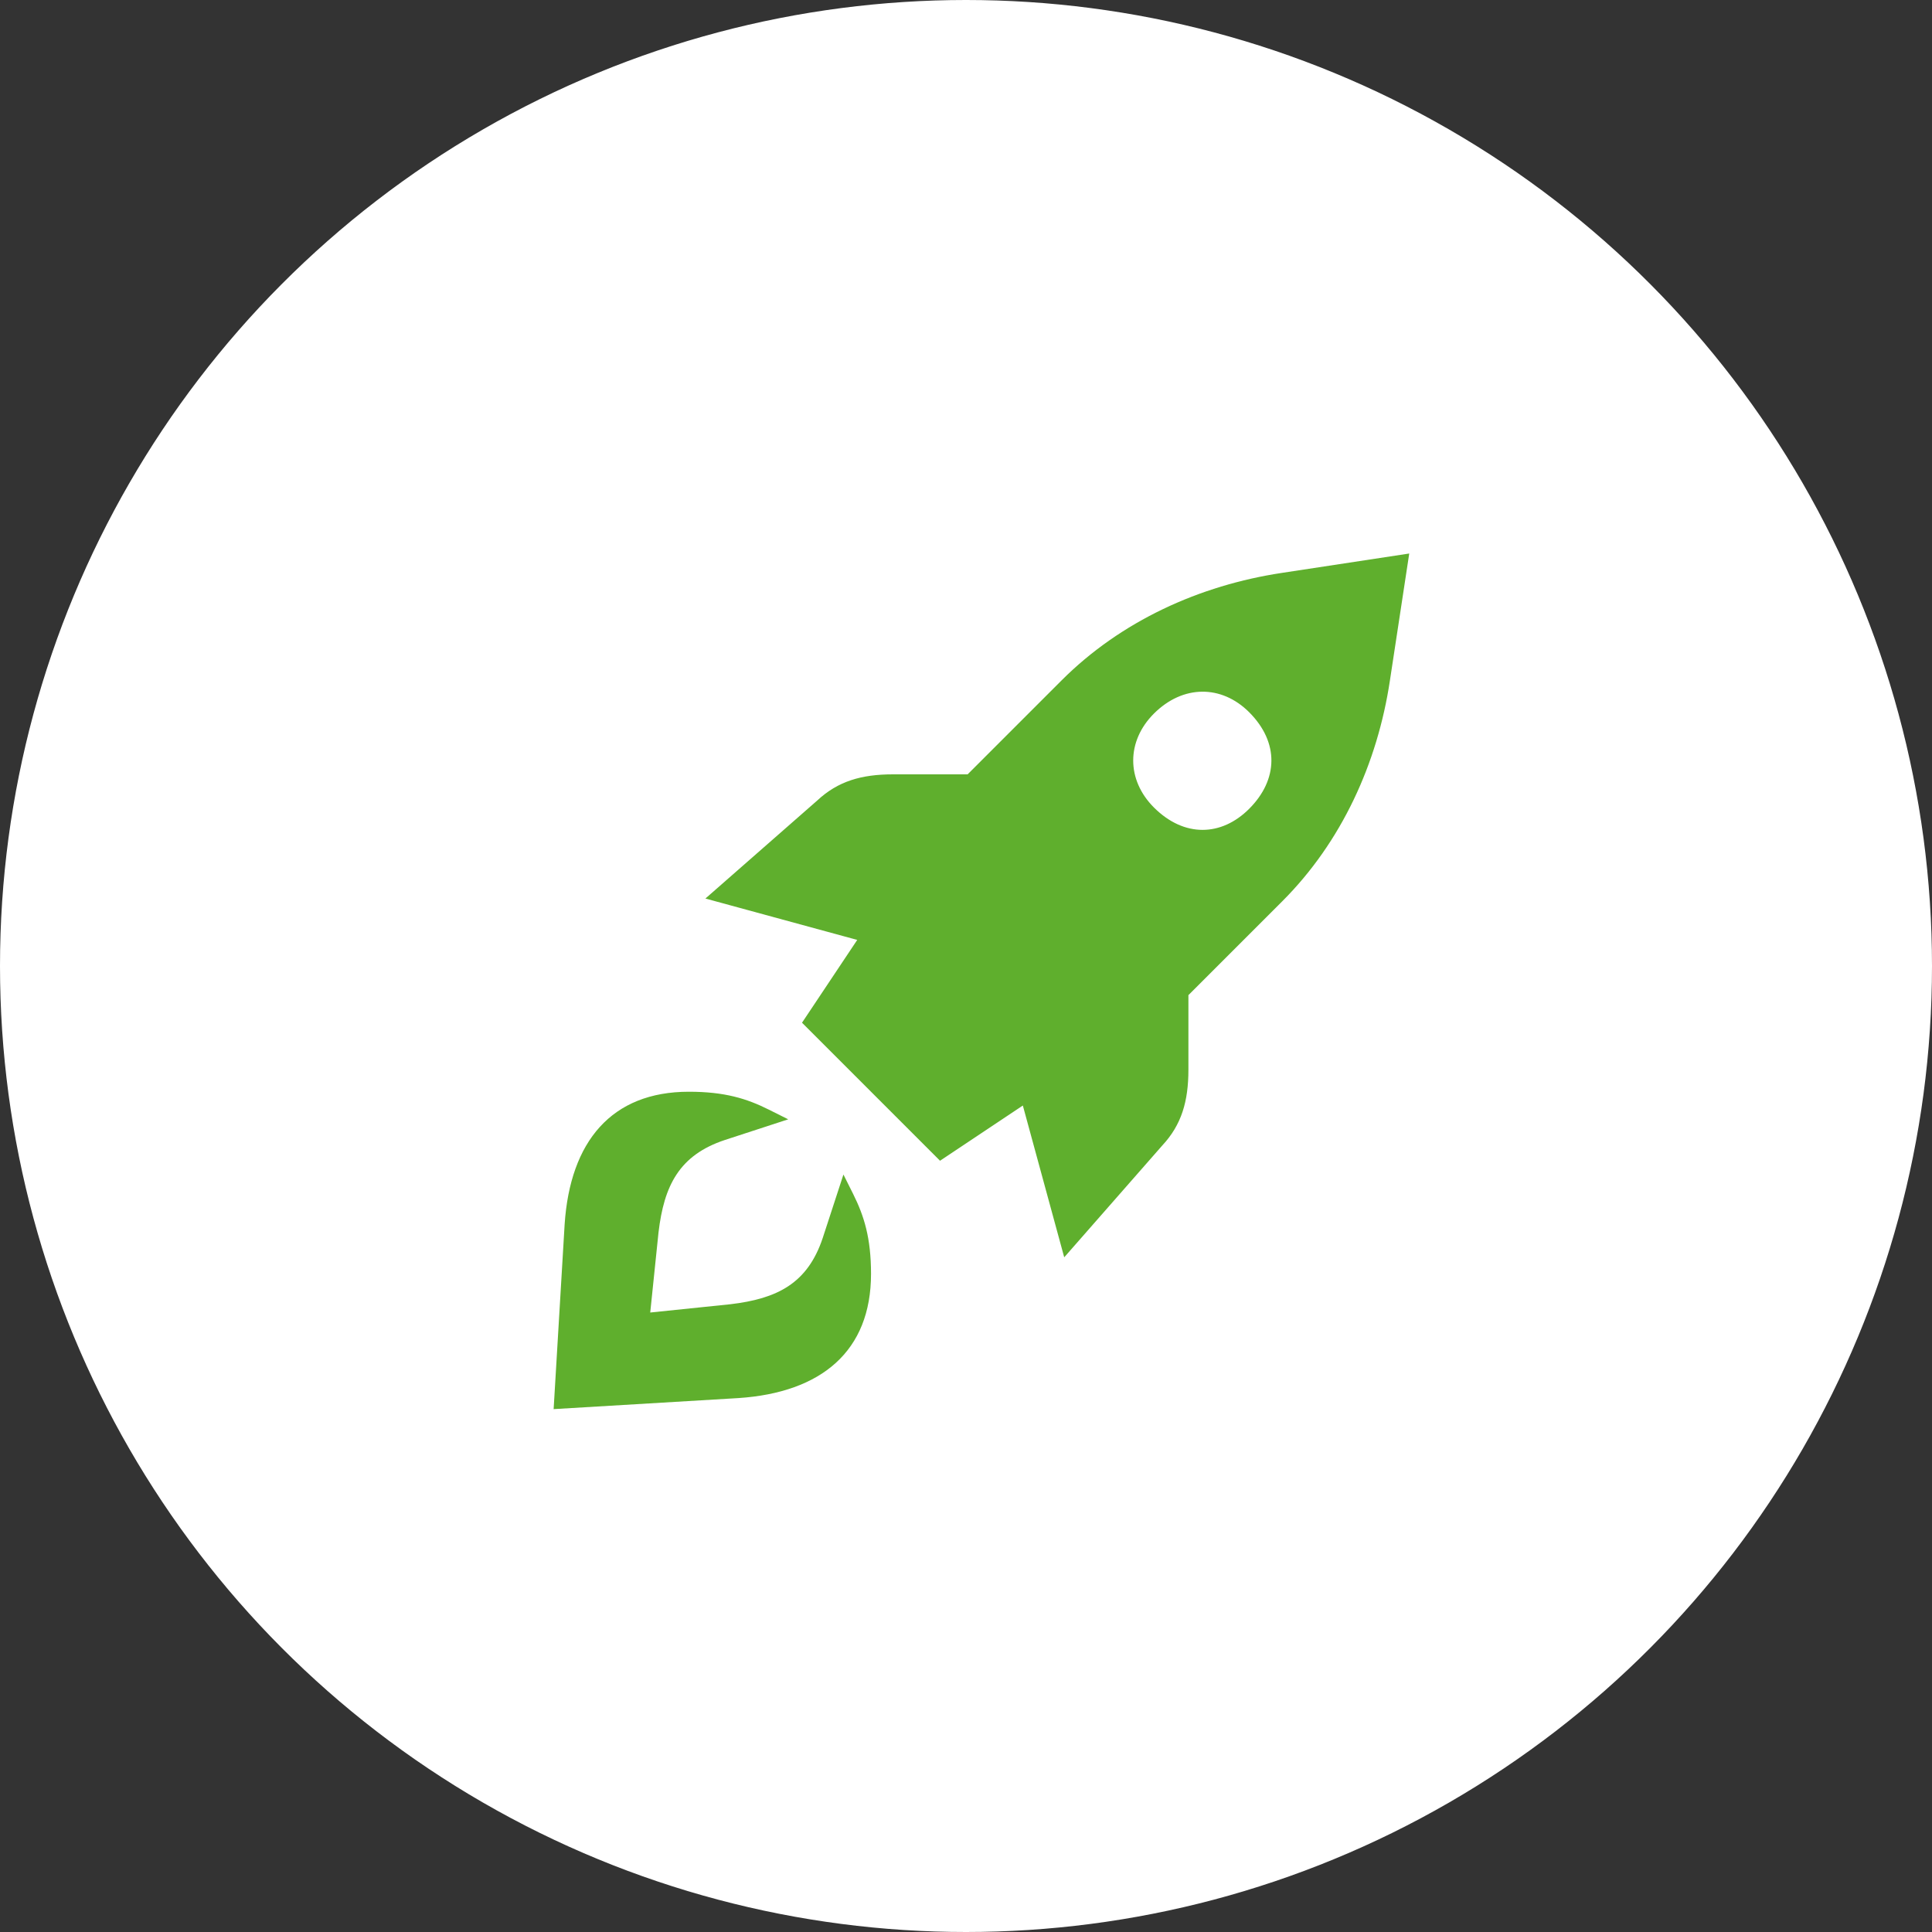<svg width="50" height="50" viewBox="0 0 50 50" fill="none" xmlns="http://www.w3.org/2000/svg">
<rect x="0" y="0" width="50" height="50" fill="#333333" stroke="none"/>
<circle cx="25" cy="25" r="24.5" fill="white" stroke="white"/>
<path d="M32.328 20.932C31.613 21.647 30.649 21.682 29.863 20.897C29.149 20.182 29.149 19.182 29.863 18.468C30.613 17.718 31.613 17.718 32.328 18.432C33.113 19.218 33.078 20.182 32.328 20.932ZM21.828 30.397L21.292 32.039C20.899 33.218 20.113 33.611 18.899 33.754L16.828 33.968L17.042 31.897C17.185 30.682 17.578 29.897 18.756 29.504L20.399 28.968L19.899 28.718C19.328 28.432 18.756 28.254 17.828 28.254C15.828 28.254 14.756 29.54 14.613 31.682L14.328 36.468L19.113 36.182C21.256 36.039 22.542 34.968 22.542 32.968C22.542 32.039 22.363 31.468 22.078 30.897L21.828 30.397ZM30.756 25.754L33.185 23.325C34.721 21.79 35.649 19.754 35.971 17.611L36.471 14.325L33.185 14.825C31.042 15.147 29.006 16.075 27.471 17.611L25.042 20.04H23.113C22.292 20.04 21.685 20.218 21.149 20.718L18.256 23.254L22.185 24.325L20.756 26.468L24.328 30.04L26.471 28.611L27.542 32.539L30.078 29.647C30.578 29.111 30.756 28.504 30.756 27.682V25.754Z" fill="#5FAF2D"/>
</svg>
